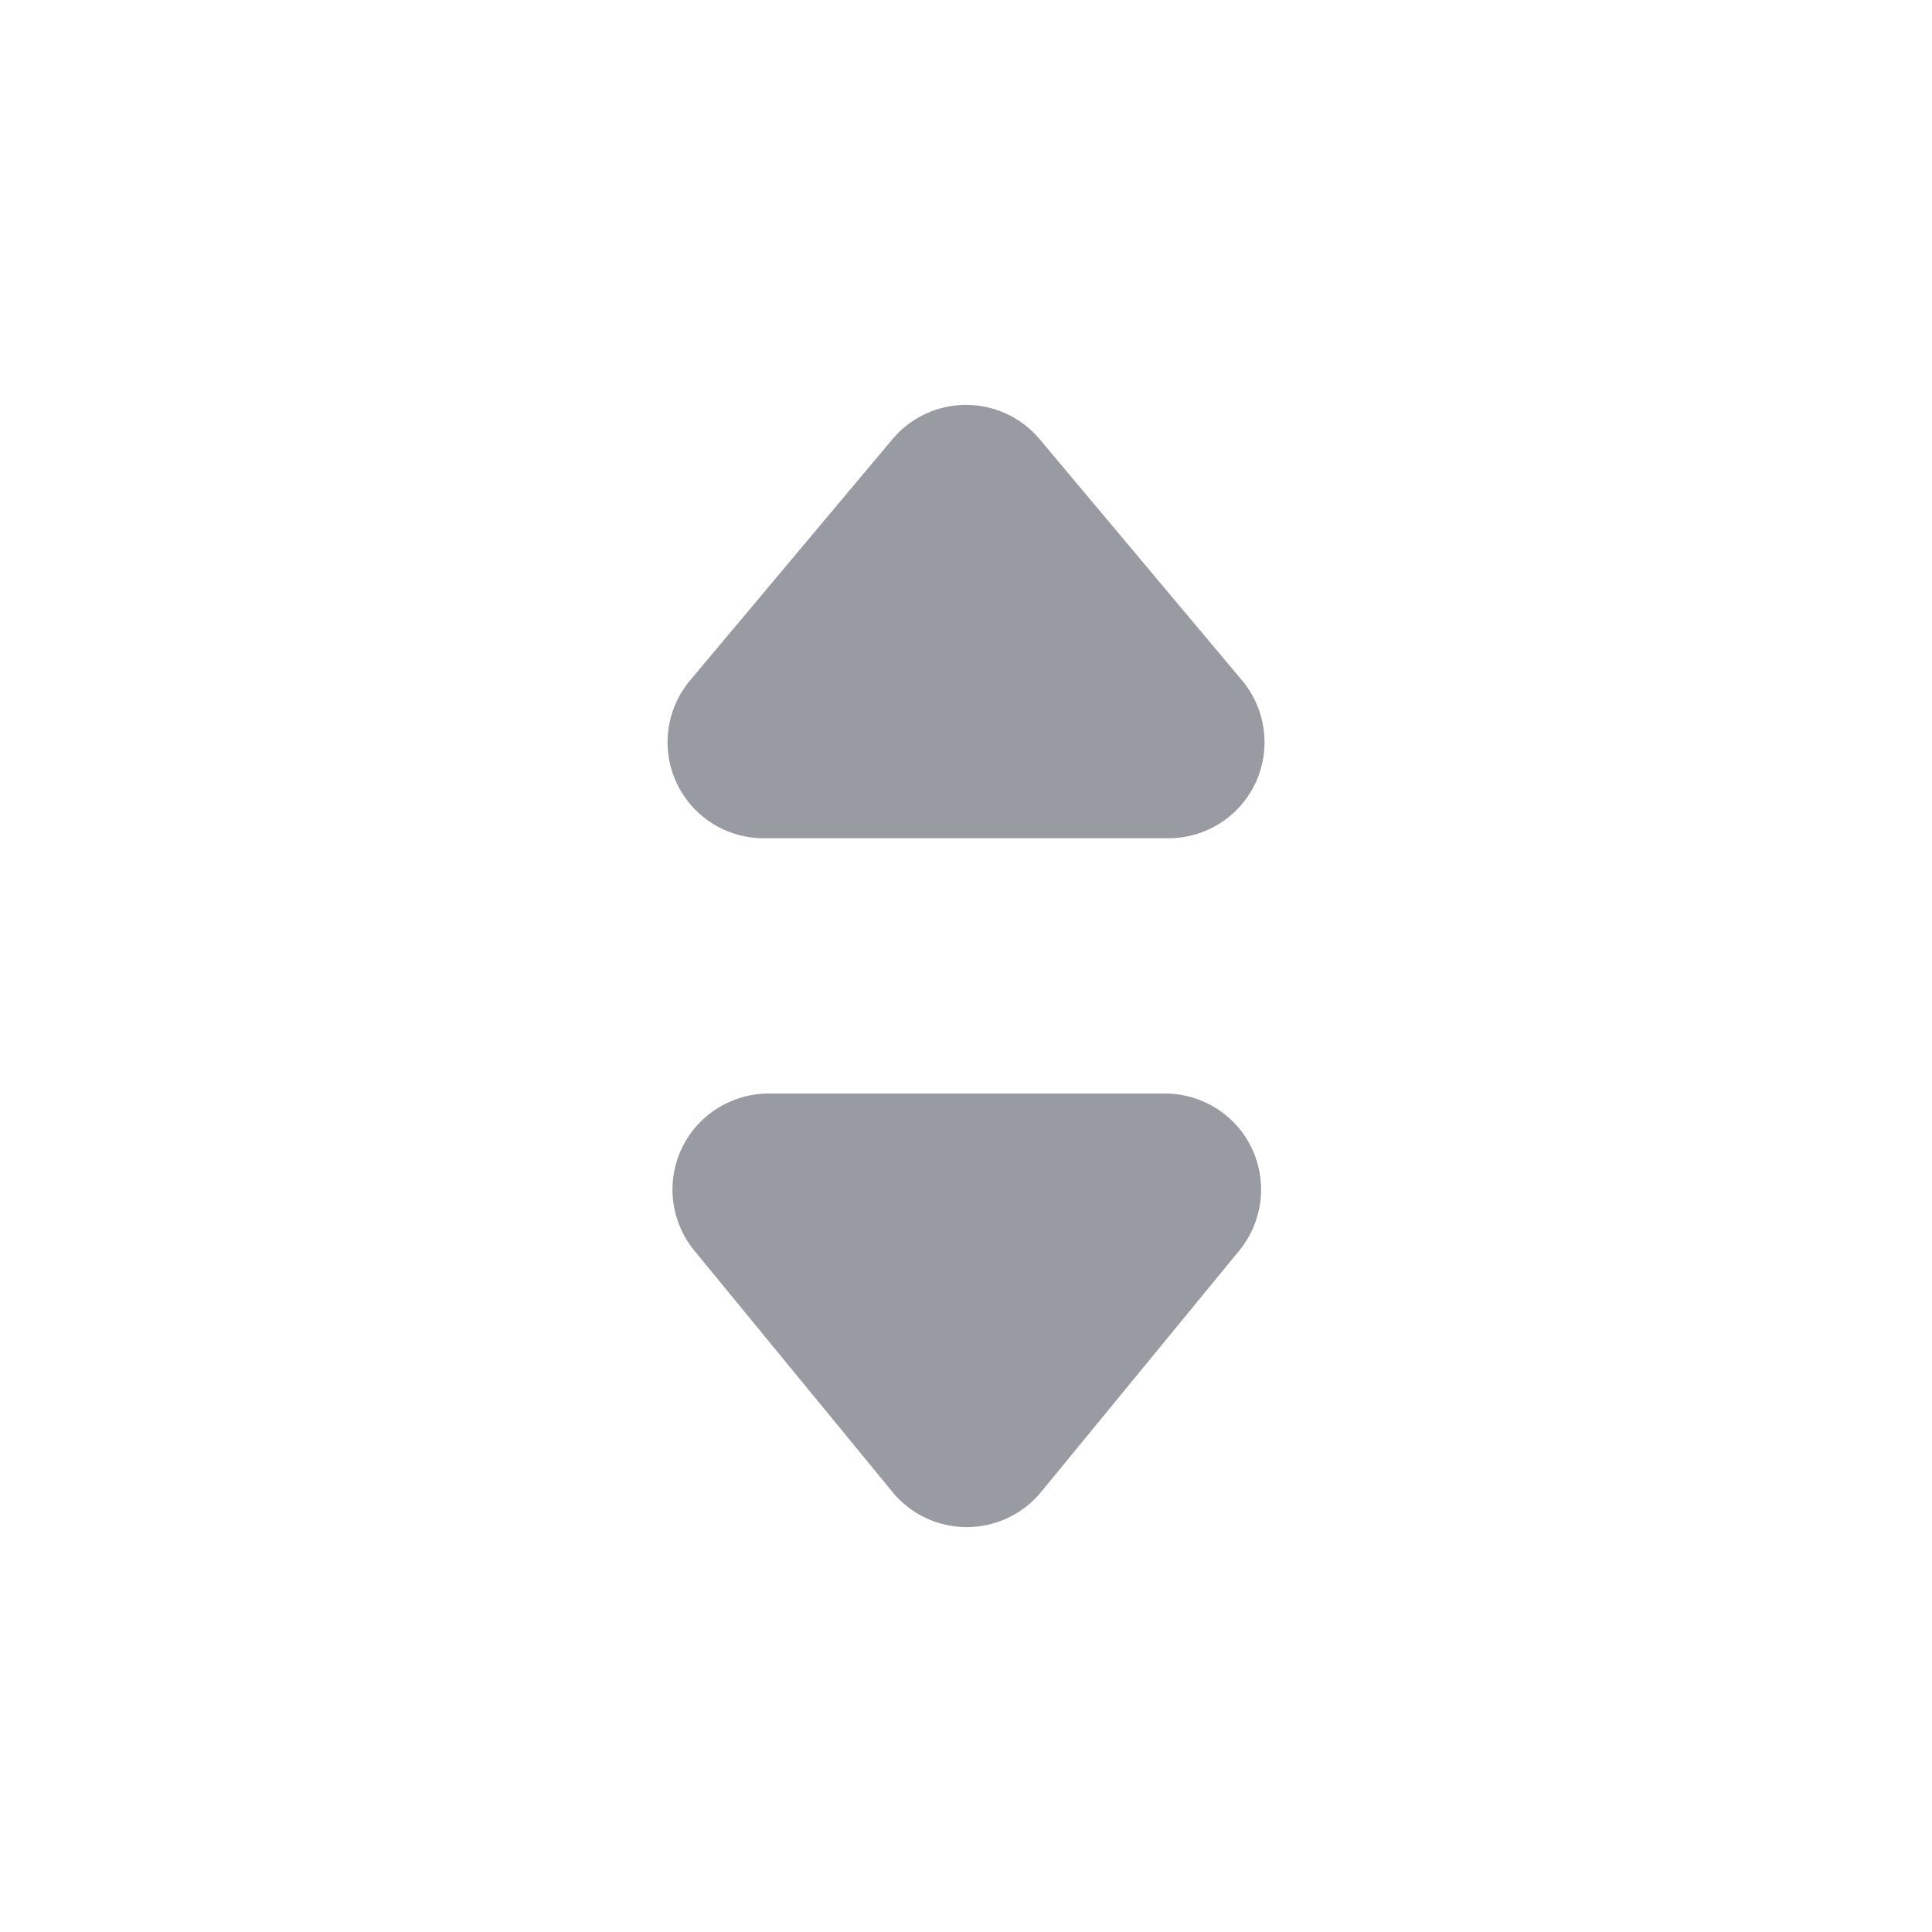 <svg width="16" height="16" viewBox="0 0 16 16" fill="none" xmlns="http://www.w3.org/2000/svg">
<path fill-rule="evenodd" clip-rule="evenodd" d="M7.392 12.357L5.75 10.357C5.555 10.119 5.514 9.79 5.645 9.512C5.777 9.234 6.057 9.057 6.364 9.056H9.649C9.957 9.057 10.237 9.234 10.368 9.512C10.499 9.79 10.458 10.119 10.263 10.357L8.621 12.357C8.47 12.541 8.244 12.647 8.006 12.647C7.768 12.647 7.543 12.541 7.391 12.357H7.392ZM6.324 6.942C6.015 6.942 5.733 6.763 5.603 6.483C5.472 6.203 5.516 5.872 5.714 5.636L7.391 3.637C7.542 3.457 7.765 3.353 8 3.353C8.236 3.353 8.459 3.457 8.61 3.637L10.286 5.635C10.485 5.872 10.528 6.203 10.398 6.483C10.267 6.763 9.986 6.942 9.677 6.942L6.324 6.942Z" fill="#989BA2"/>
</svg>
